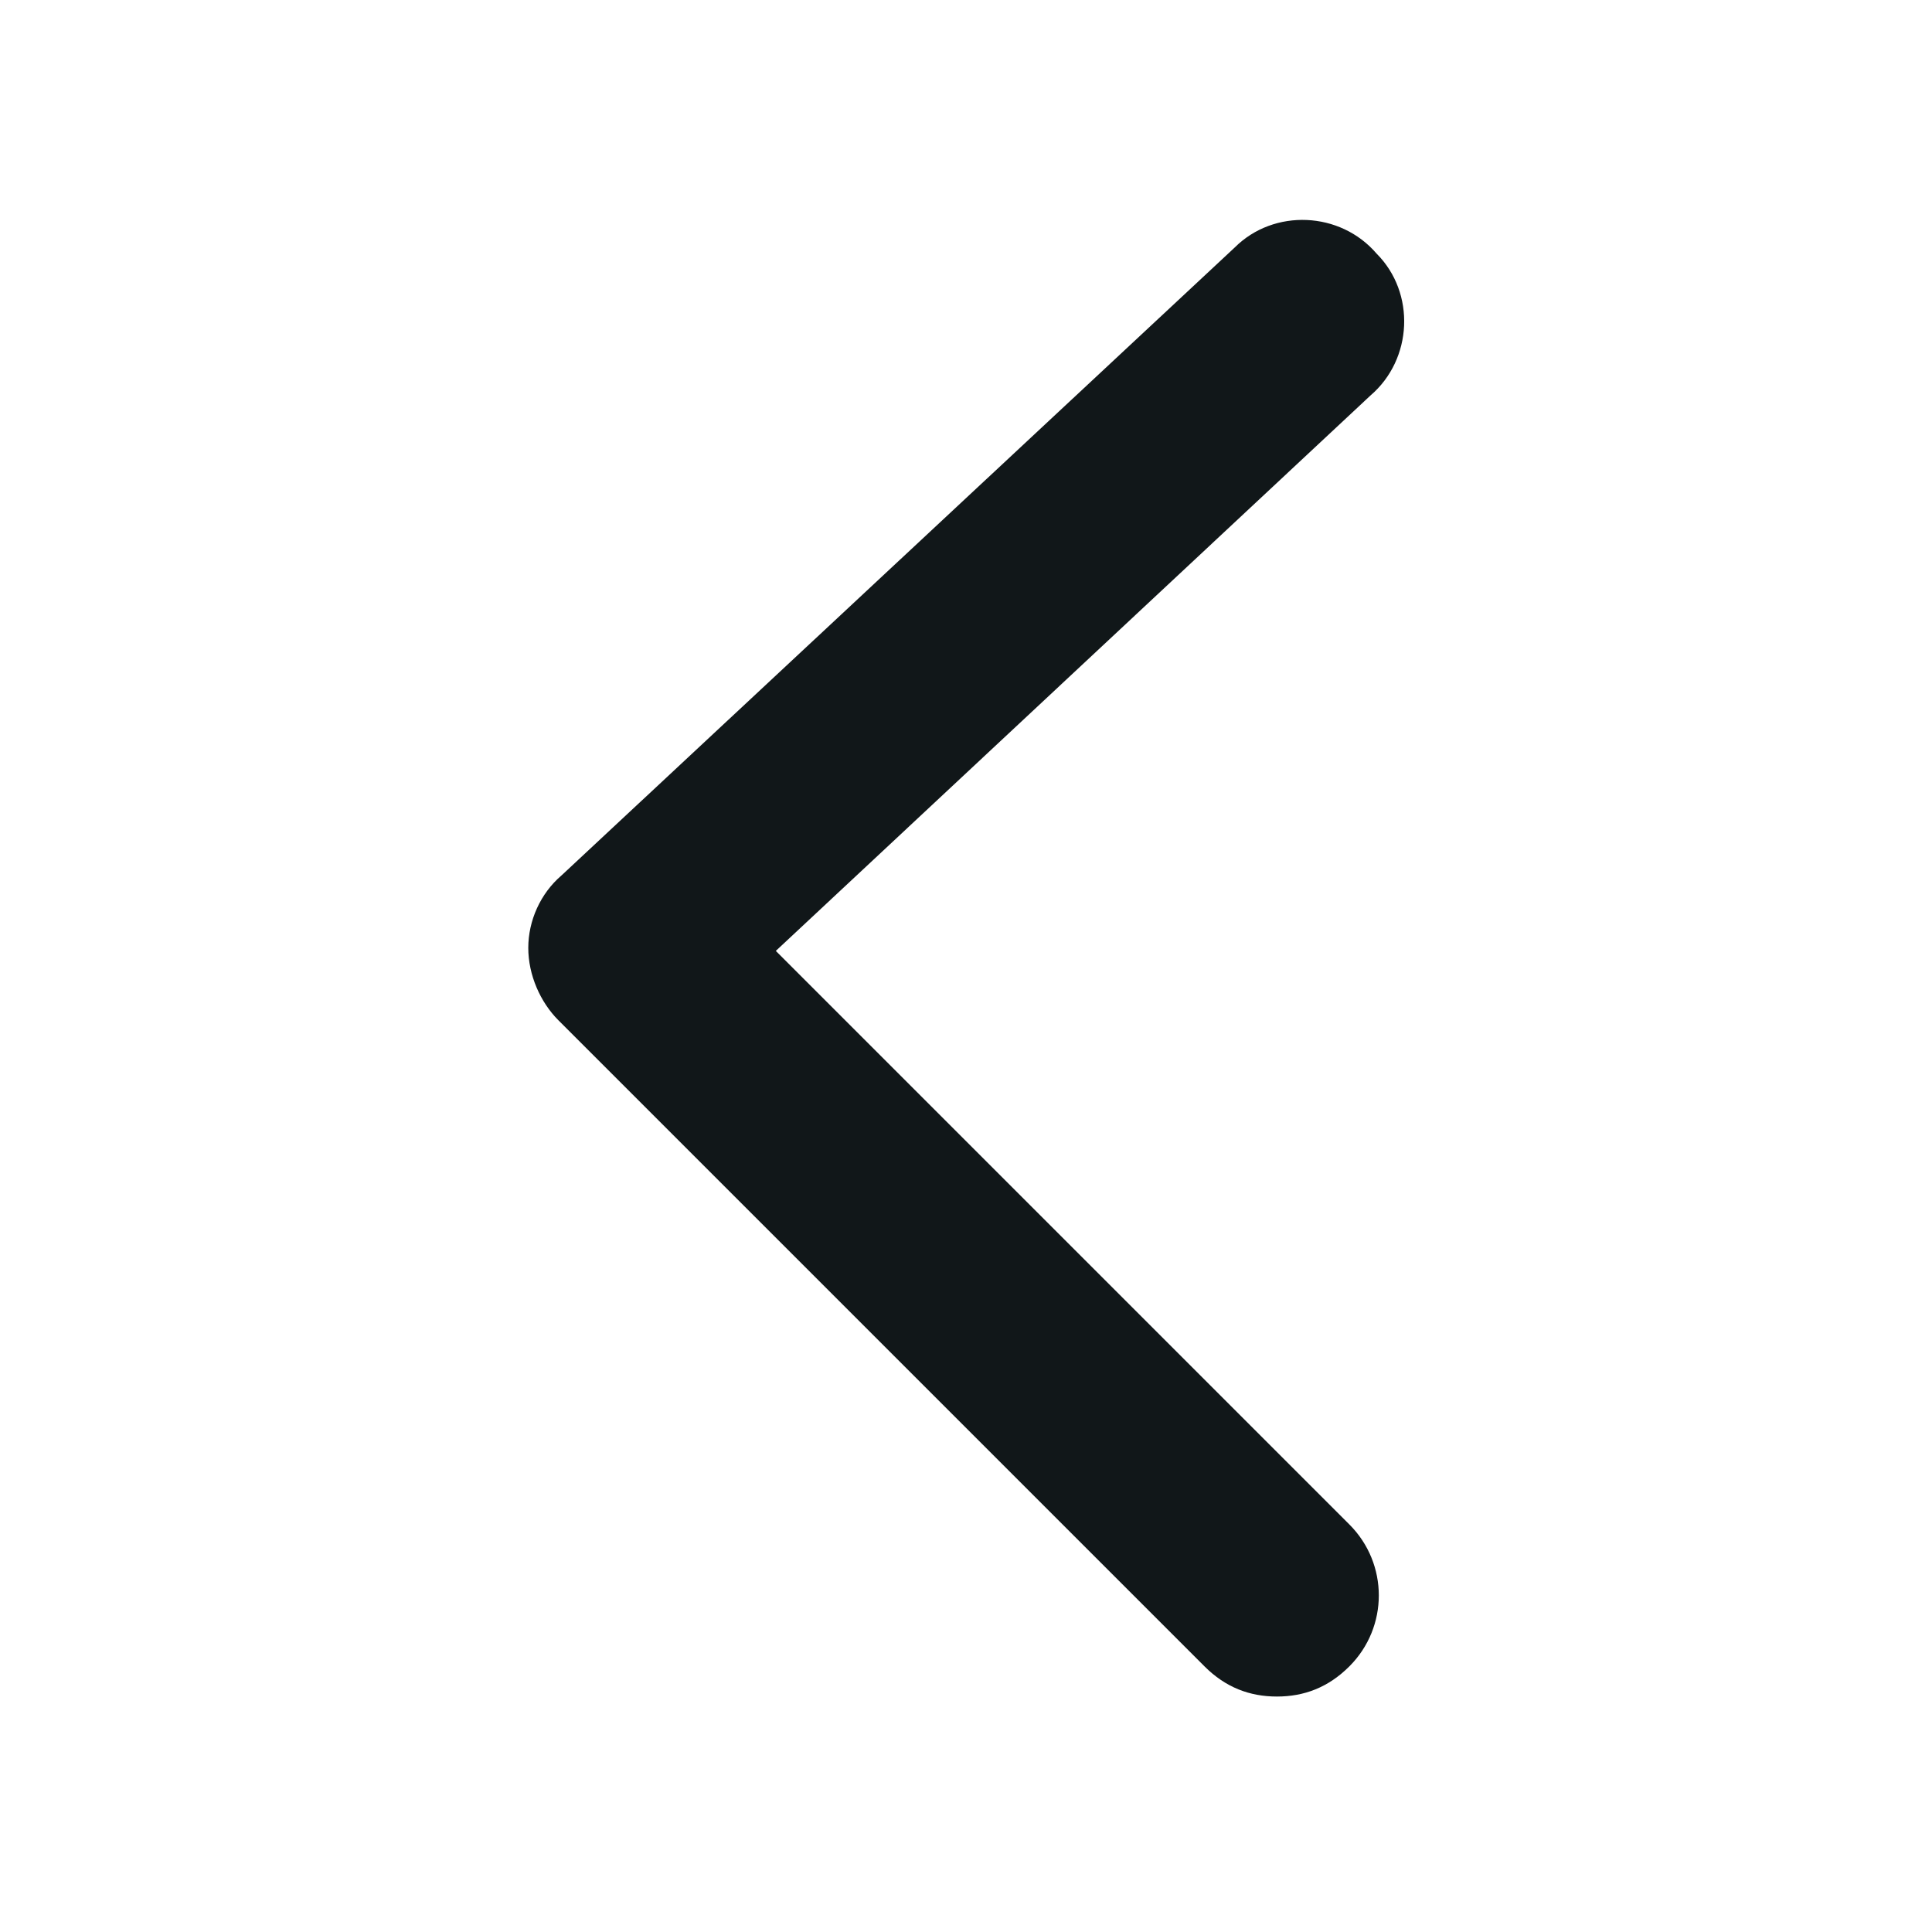 <?xml version="1.0" encoding="utf-8"?>
<!-- Generator: Adobe Illustrator 27.0.0, SVG Export Plug-In . SVG Version: 6.00 Build 0)  -->
<svg version="1.1" id="레이어_1" xmlns="http://www.w3.org/2000/svg" xmlns:xlink="http://www.w3.org/1999/xlink" x="0px"
	 y="0px" viewBox="0 0 64 64" style="enable-background:new 0 0 64 64;" xml:space="preserve">
<style type="text/css">
	.st0{fill:#111719;}
</style>
<path class="st0" d="M42.3,56.2c-0.9,0-1.7-0.3-2.4-1L18.5,33.8c-0.6-0.6-1-1.5-1-2.4c0-0.9,0.4-1.8,1.1-2.4L40.9,8.2
	c1.3-1.3,3.5-1.2,4.7,0.2c1.3,1.3,1.2,3.5-0.2,4.7L25.7,31.5l19,19c1.3,1.3,1.3,3.4,0,4.7C44,55.9,43.2,56.2,42.3,56.2z"/>
</svg>
